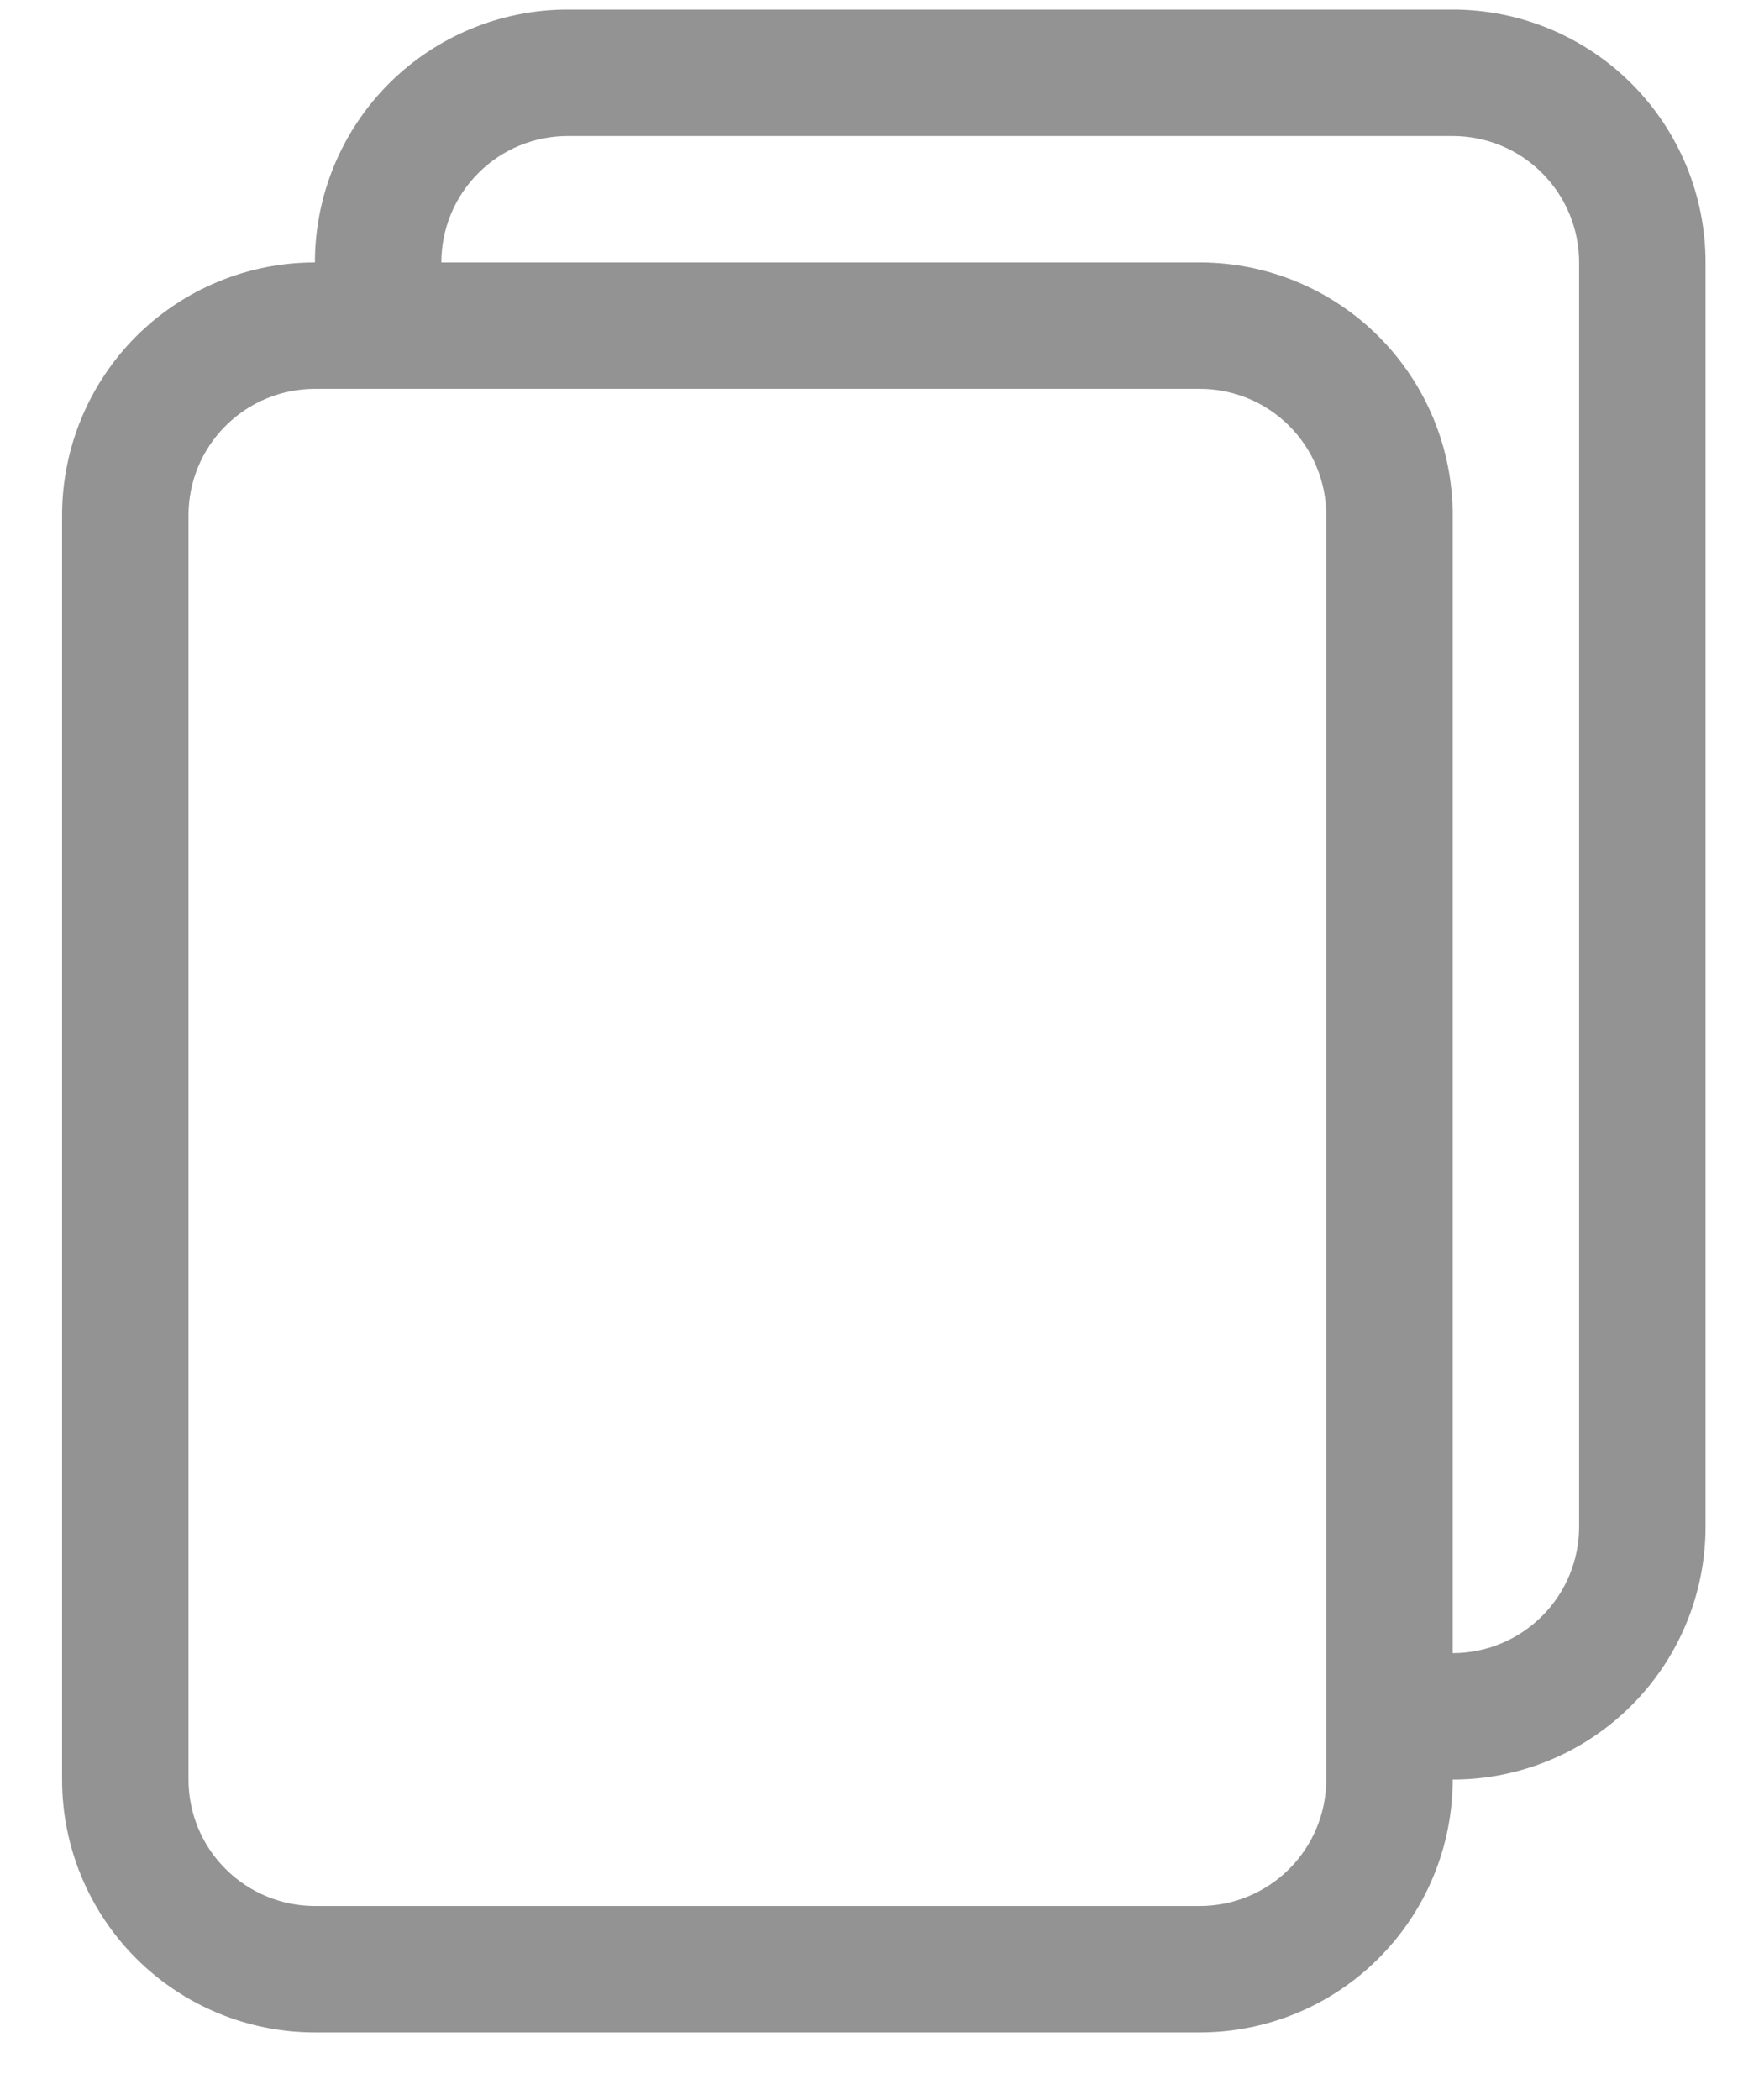 <svg width="21" height="25" viewBox="0 0 21 25" fill="none" xmlns="http://www.w3.org/2000/svg">
<path d="M17.294 0.114H6.759C5.961 0.114 5.195 0.431 4.63 0.995C4.066 1.56 3.749 2.325 3.749 3.124C2.95 3.124 2.185 3.441 1.62 4.005C1.056 4.57 0.739 5.336 0.739 6.134V21.184C0.739 21.982 1.056 22.748 1.62 23.312C2.185 23.877 2.95 24.194 3.749 24.194H14.284C15.082 24.194 15.848 23.877 16.412 23.312C16.977 22.748 17.294 21.982 17.294 21.184C18.092 21.184 18.858 20.867 19.422 20.302C19.987 19.738 20.304 18.972 20.304 18.174V3.124C20.304 2.325 19.987 1.56 19.422 0.995C18.858 0.431 18.092 0.114 17.294 0.114ZM17.294 19.679V6.134C17.294 5.336 16.977 4.57 16.412 4.005C15.848 3.441 15.082 3.124 14.284 3.124H5.254C5.254 2.725 5.412 2.342 5.695 2.06C5.977 1.777 6.36 1.619 6.759 1.619H17.294C17.693 1.619 18.076 1.777 18.358 2.06C18.64 2.342 18.799 2.725 18.799 3.124V18.174C18.799 18.573 18.64 18.956 18.358 19.238C18.076 19.52 17.693 19.679 17.294 19.679ZM2.244 6.134C2.244 5.735 2.402 5.352 2.685 5.07C2.967 4.787 3.35 4.629 3.749 4.629H14.284C14.683 4.629 15.066 4.787 15.348 5.07C15.63 5.352 15.789 5.735 15.789 6.134V21.184C15.789 21.583 15.63 21.966 15.348 22.248C15.066 22.53 14.683 22.689 14.284 22.689H3.749C3.35 22.689 2.967 22.53 2.685 22.248C2.402 21.966 2.244 21.583 2.244 21.184V6.134Z" fill="#939393"/>
</svg>
